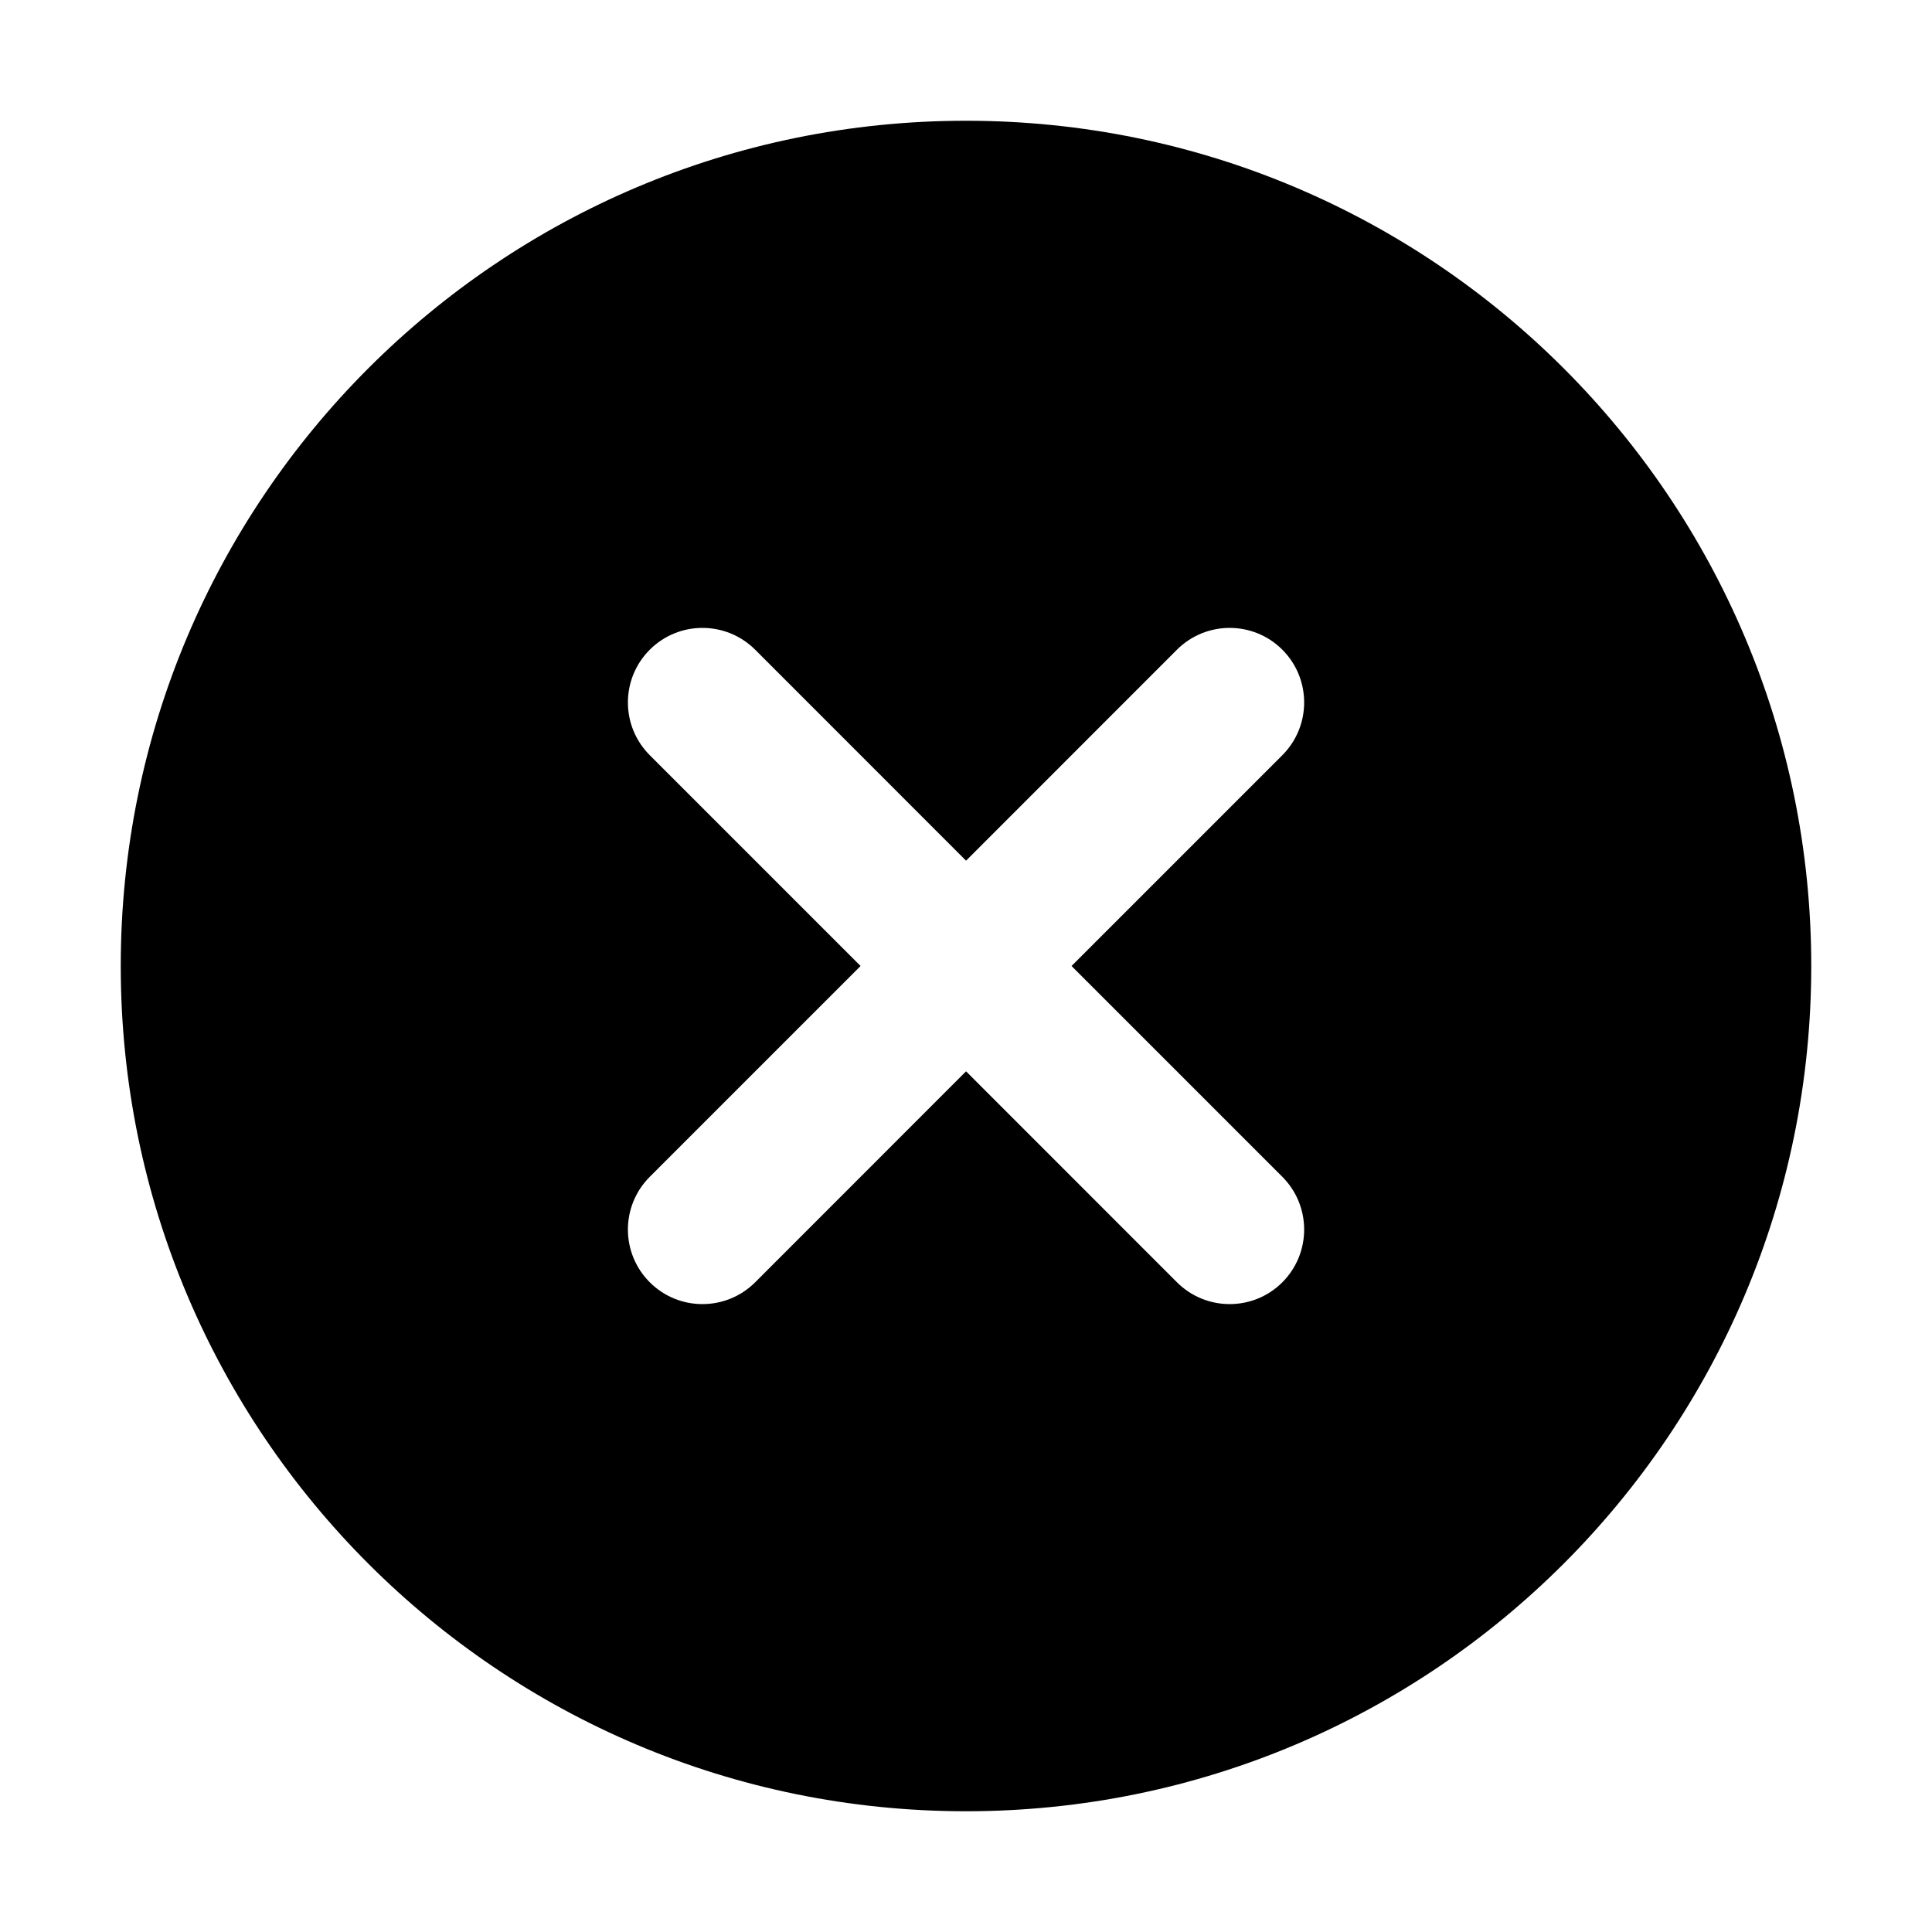 <?xml version="1.0" standalone="no"?><!DOCTYPE svg PUBLIC "-//W3C//DTD SVG 1.1//EN" "http://www.w3.org/Graphics/SVG/1.1/DTD/svg11.dtd"><svg class="icon" width="64px" height="64.00px" viewBox="0 0 1024 1024" version="1.1" xmlns="http://www.w3.org/2000/svg"><path d="M512 64C264.577 64 64 264.575 64 512c0 247.423 200.577 448 448 448s448-200.577 448-448c0-247.425-200.577-448-448-448z m167.672 559.729c15.411 15.457 15.411 40.455 0 55.912-15.411 15.411-40.403 15.411-55.863 0L512.033 567.82 400.257 679.642c-15.455 15.411-40.452 15.411-55.863 0-15.455-15.457-15.455-40.455 0-55.912L456.12 512 344.394 400.268c-15.455-15.455-15.455-40.455 0-55.91 15.411-15.411 40.409-15.411 55.863 0l111.776 111.82 111.776-111.82c15.46-15.411 40.452-15.411 55.863 0 15.411 15.455 15.411 40.455 0 55.91L567.945 512l111.727 111.729z" /></svg>